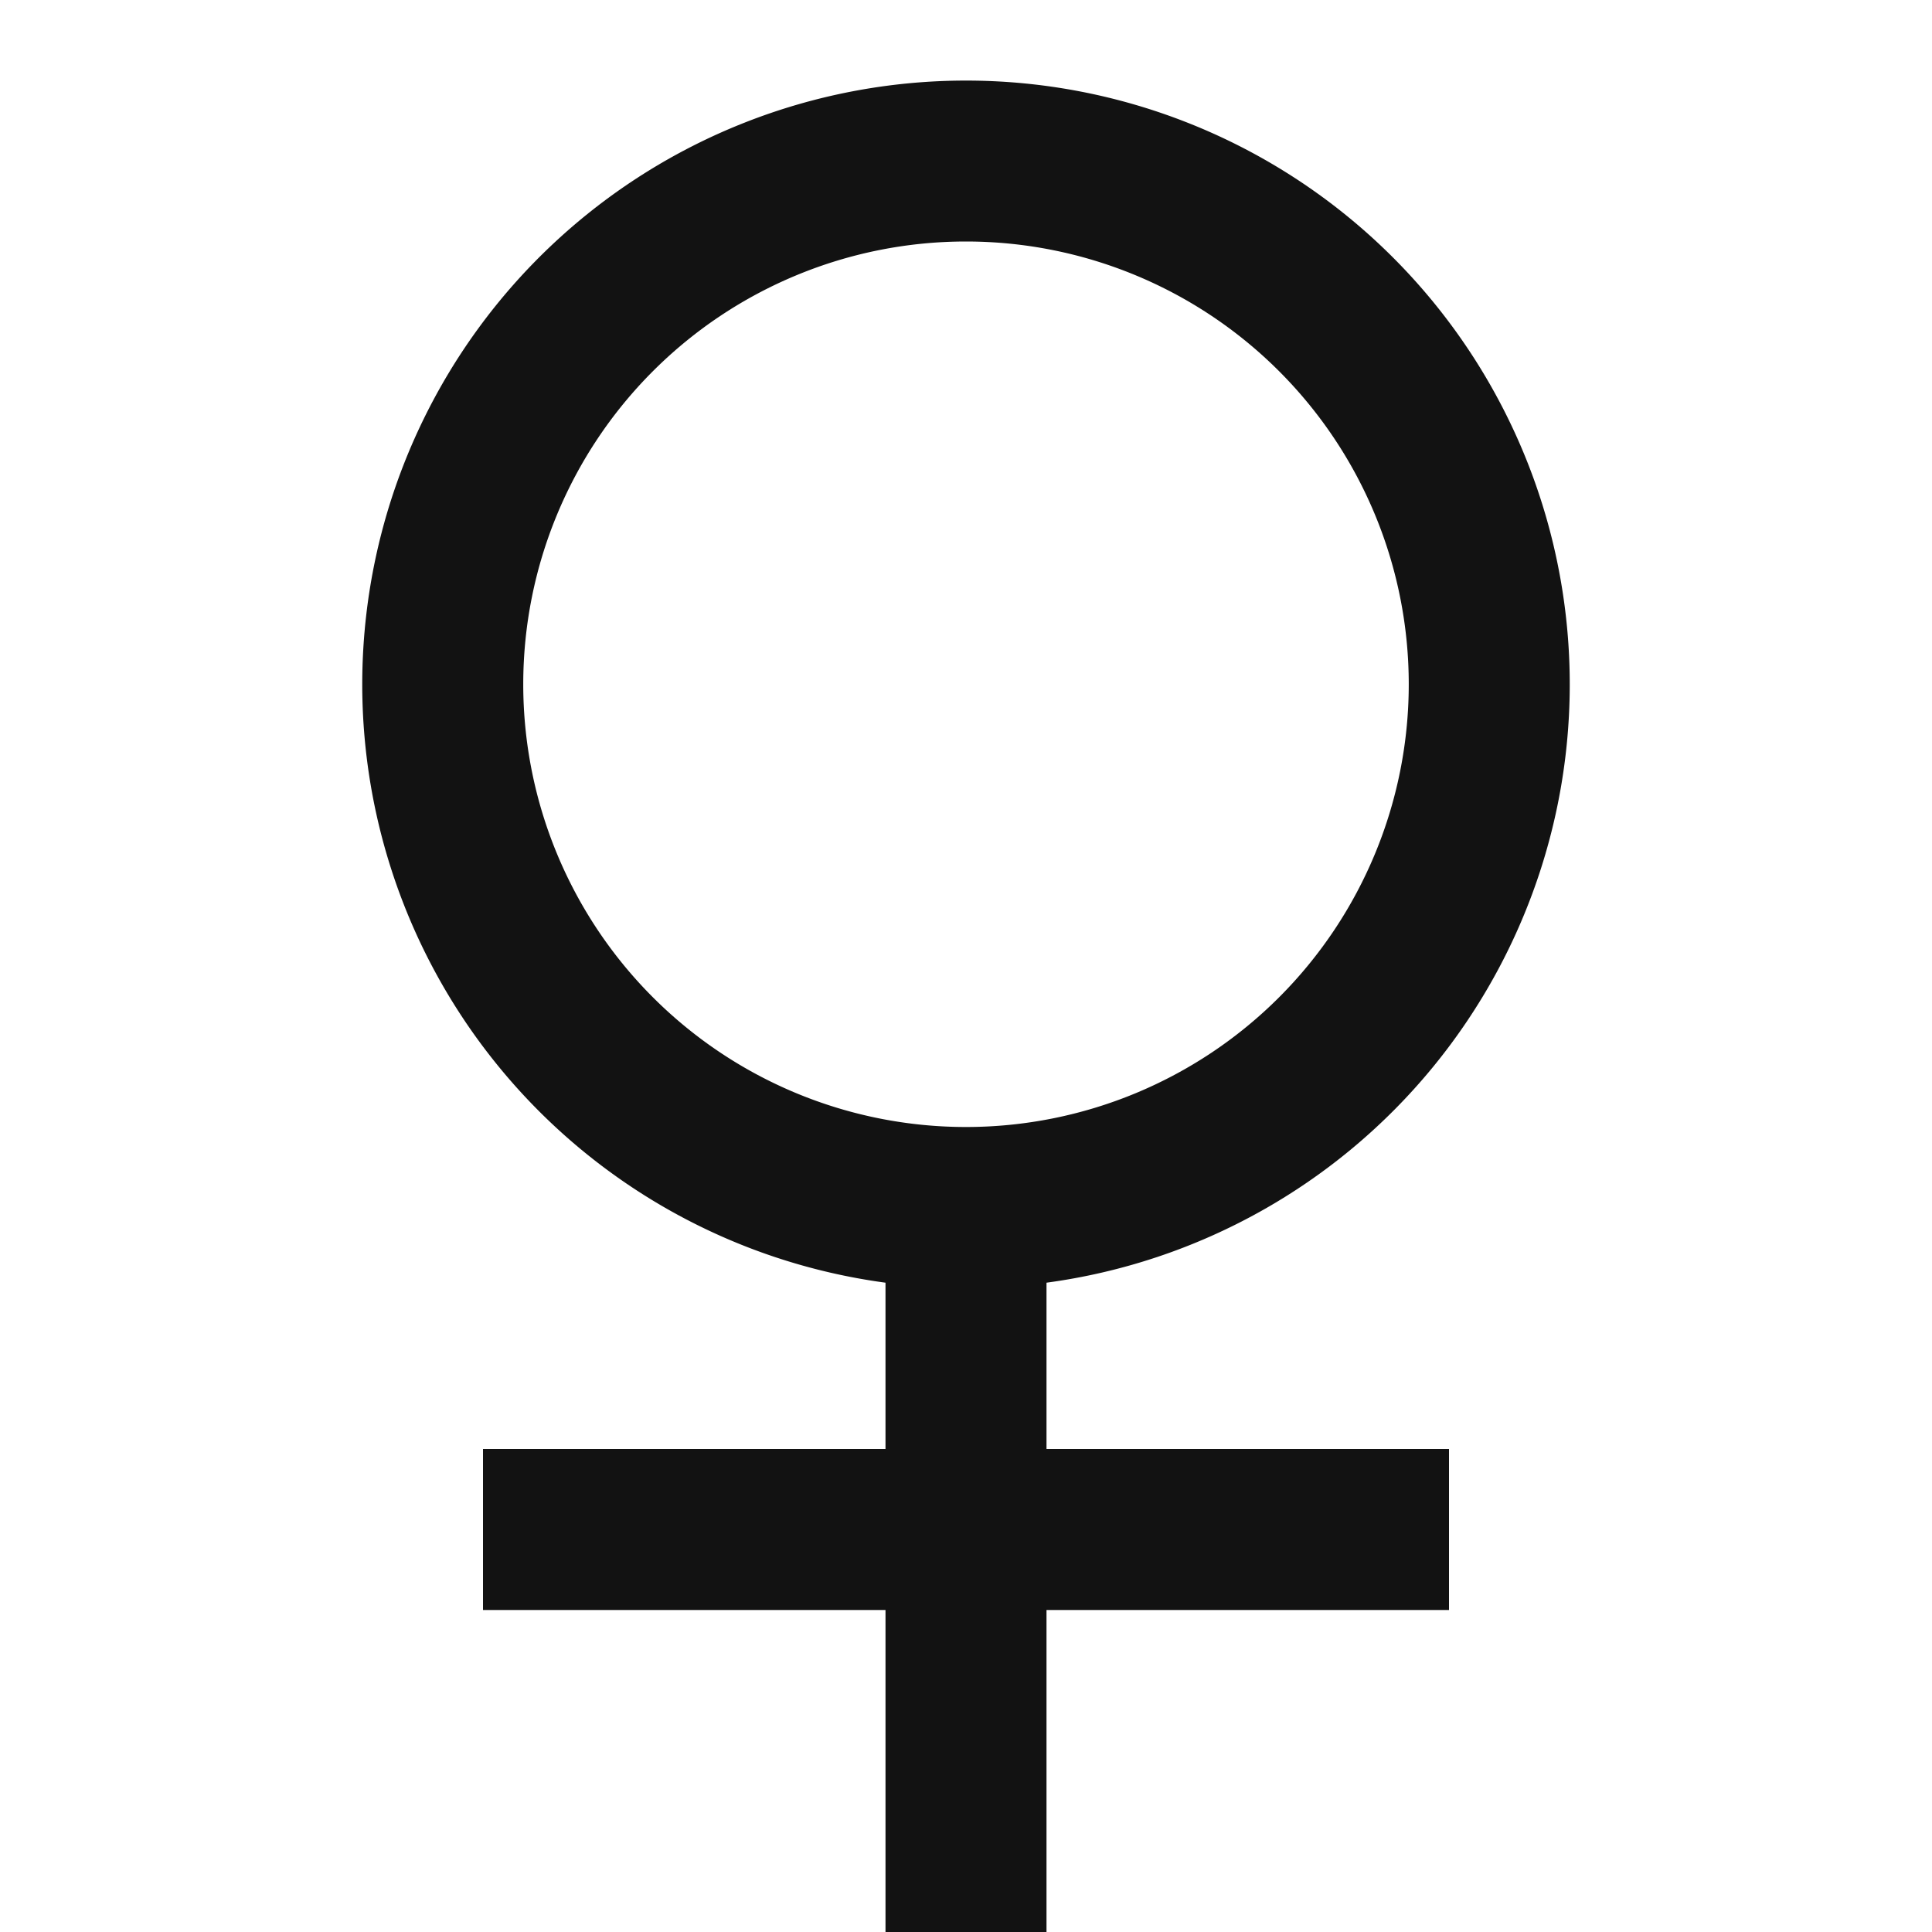 <svg width="24" height="24" fill="none" xmlns="http://www.w3.org/2000/svg"><g clip-path="url(#a)"><path d="M11 15.934a7.5 7.5 0 1 1 2 0V18h5v2h-5v4h-2v-4H6v-2h5v-2.066ZM12 14a5.5 5.5 0 1 0 0-11 5.5 5.5 0 0 0 0 11Z" fill="#121212"/></g><defs><clipPath id="a"><path fill="#fff" d="M0 0h24v24H0z"/></clipPath></defs></svg>